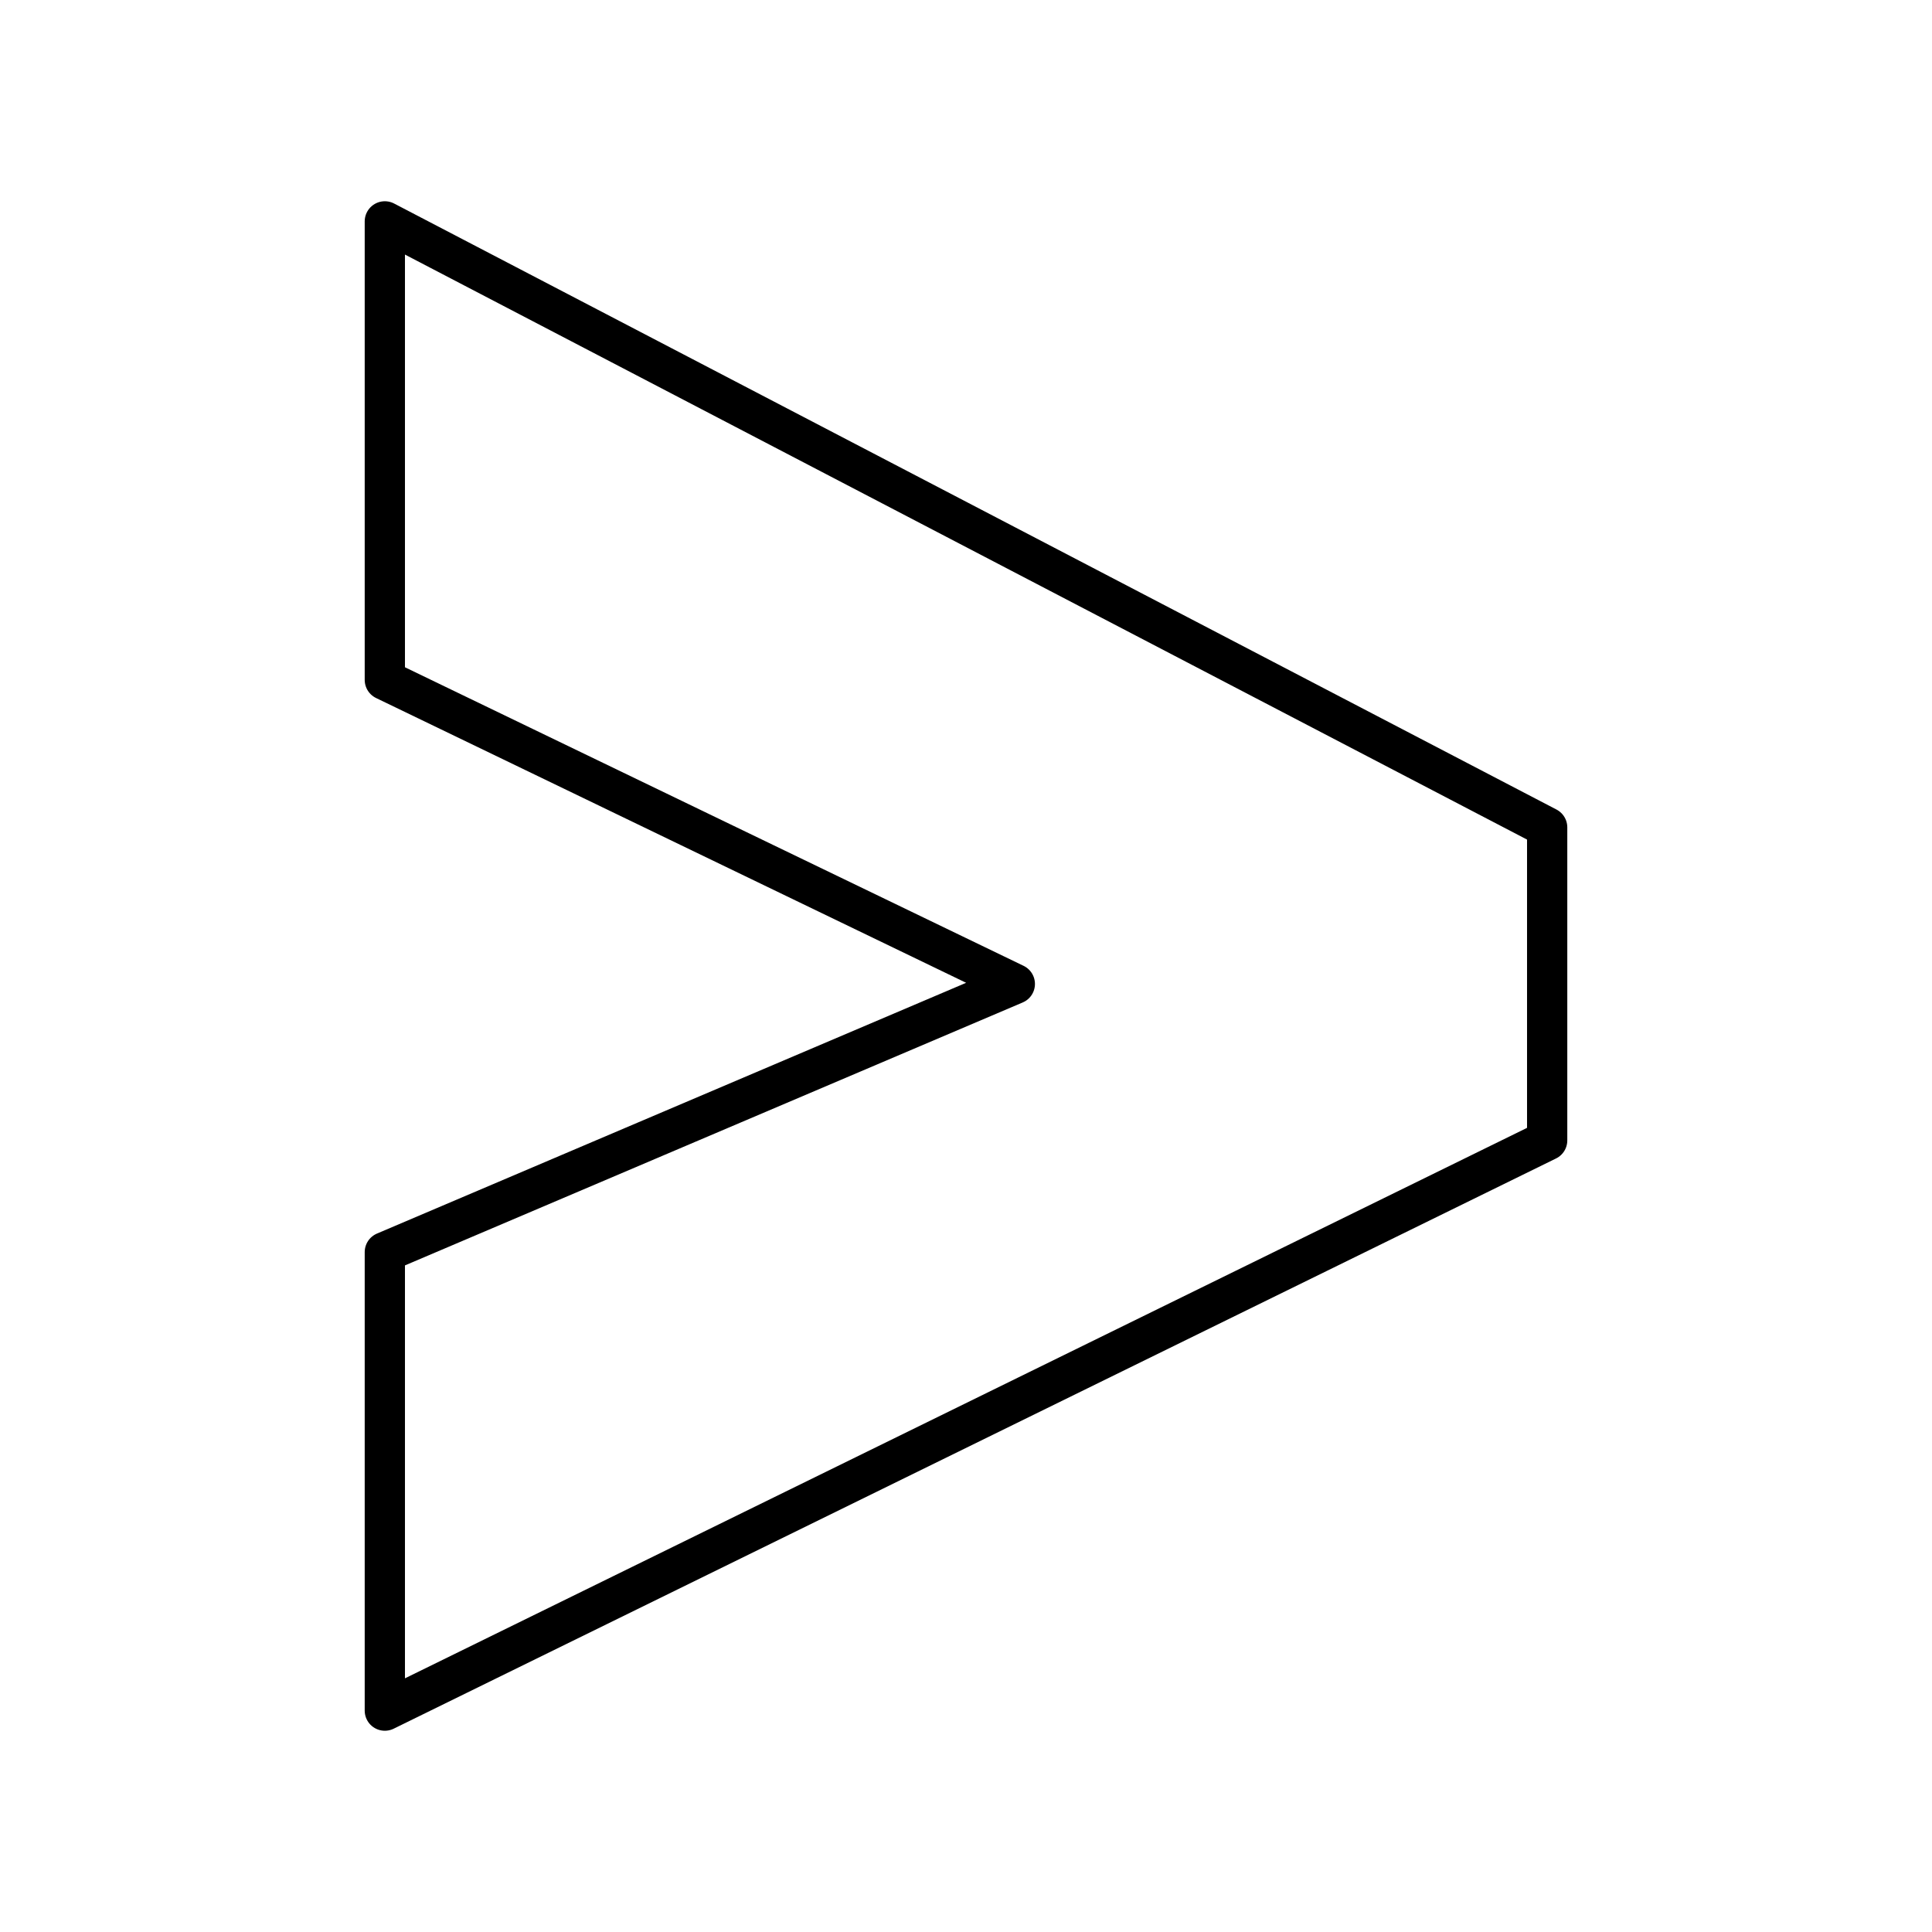 <svg viewBox="0 0 48 48" xmlns="http://www.w3.org/2000/svg"><path d="m9.561 5.5v11.392l15.652 7.554-15.652 6.662v11.392l28.878-14.167v-7.777z" fill="none" stroke="#000" stroke-linecap="round" stroke-linejoin="round"/></svg>